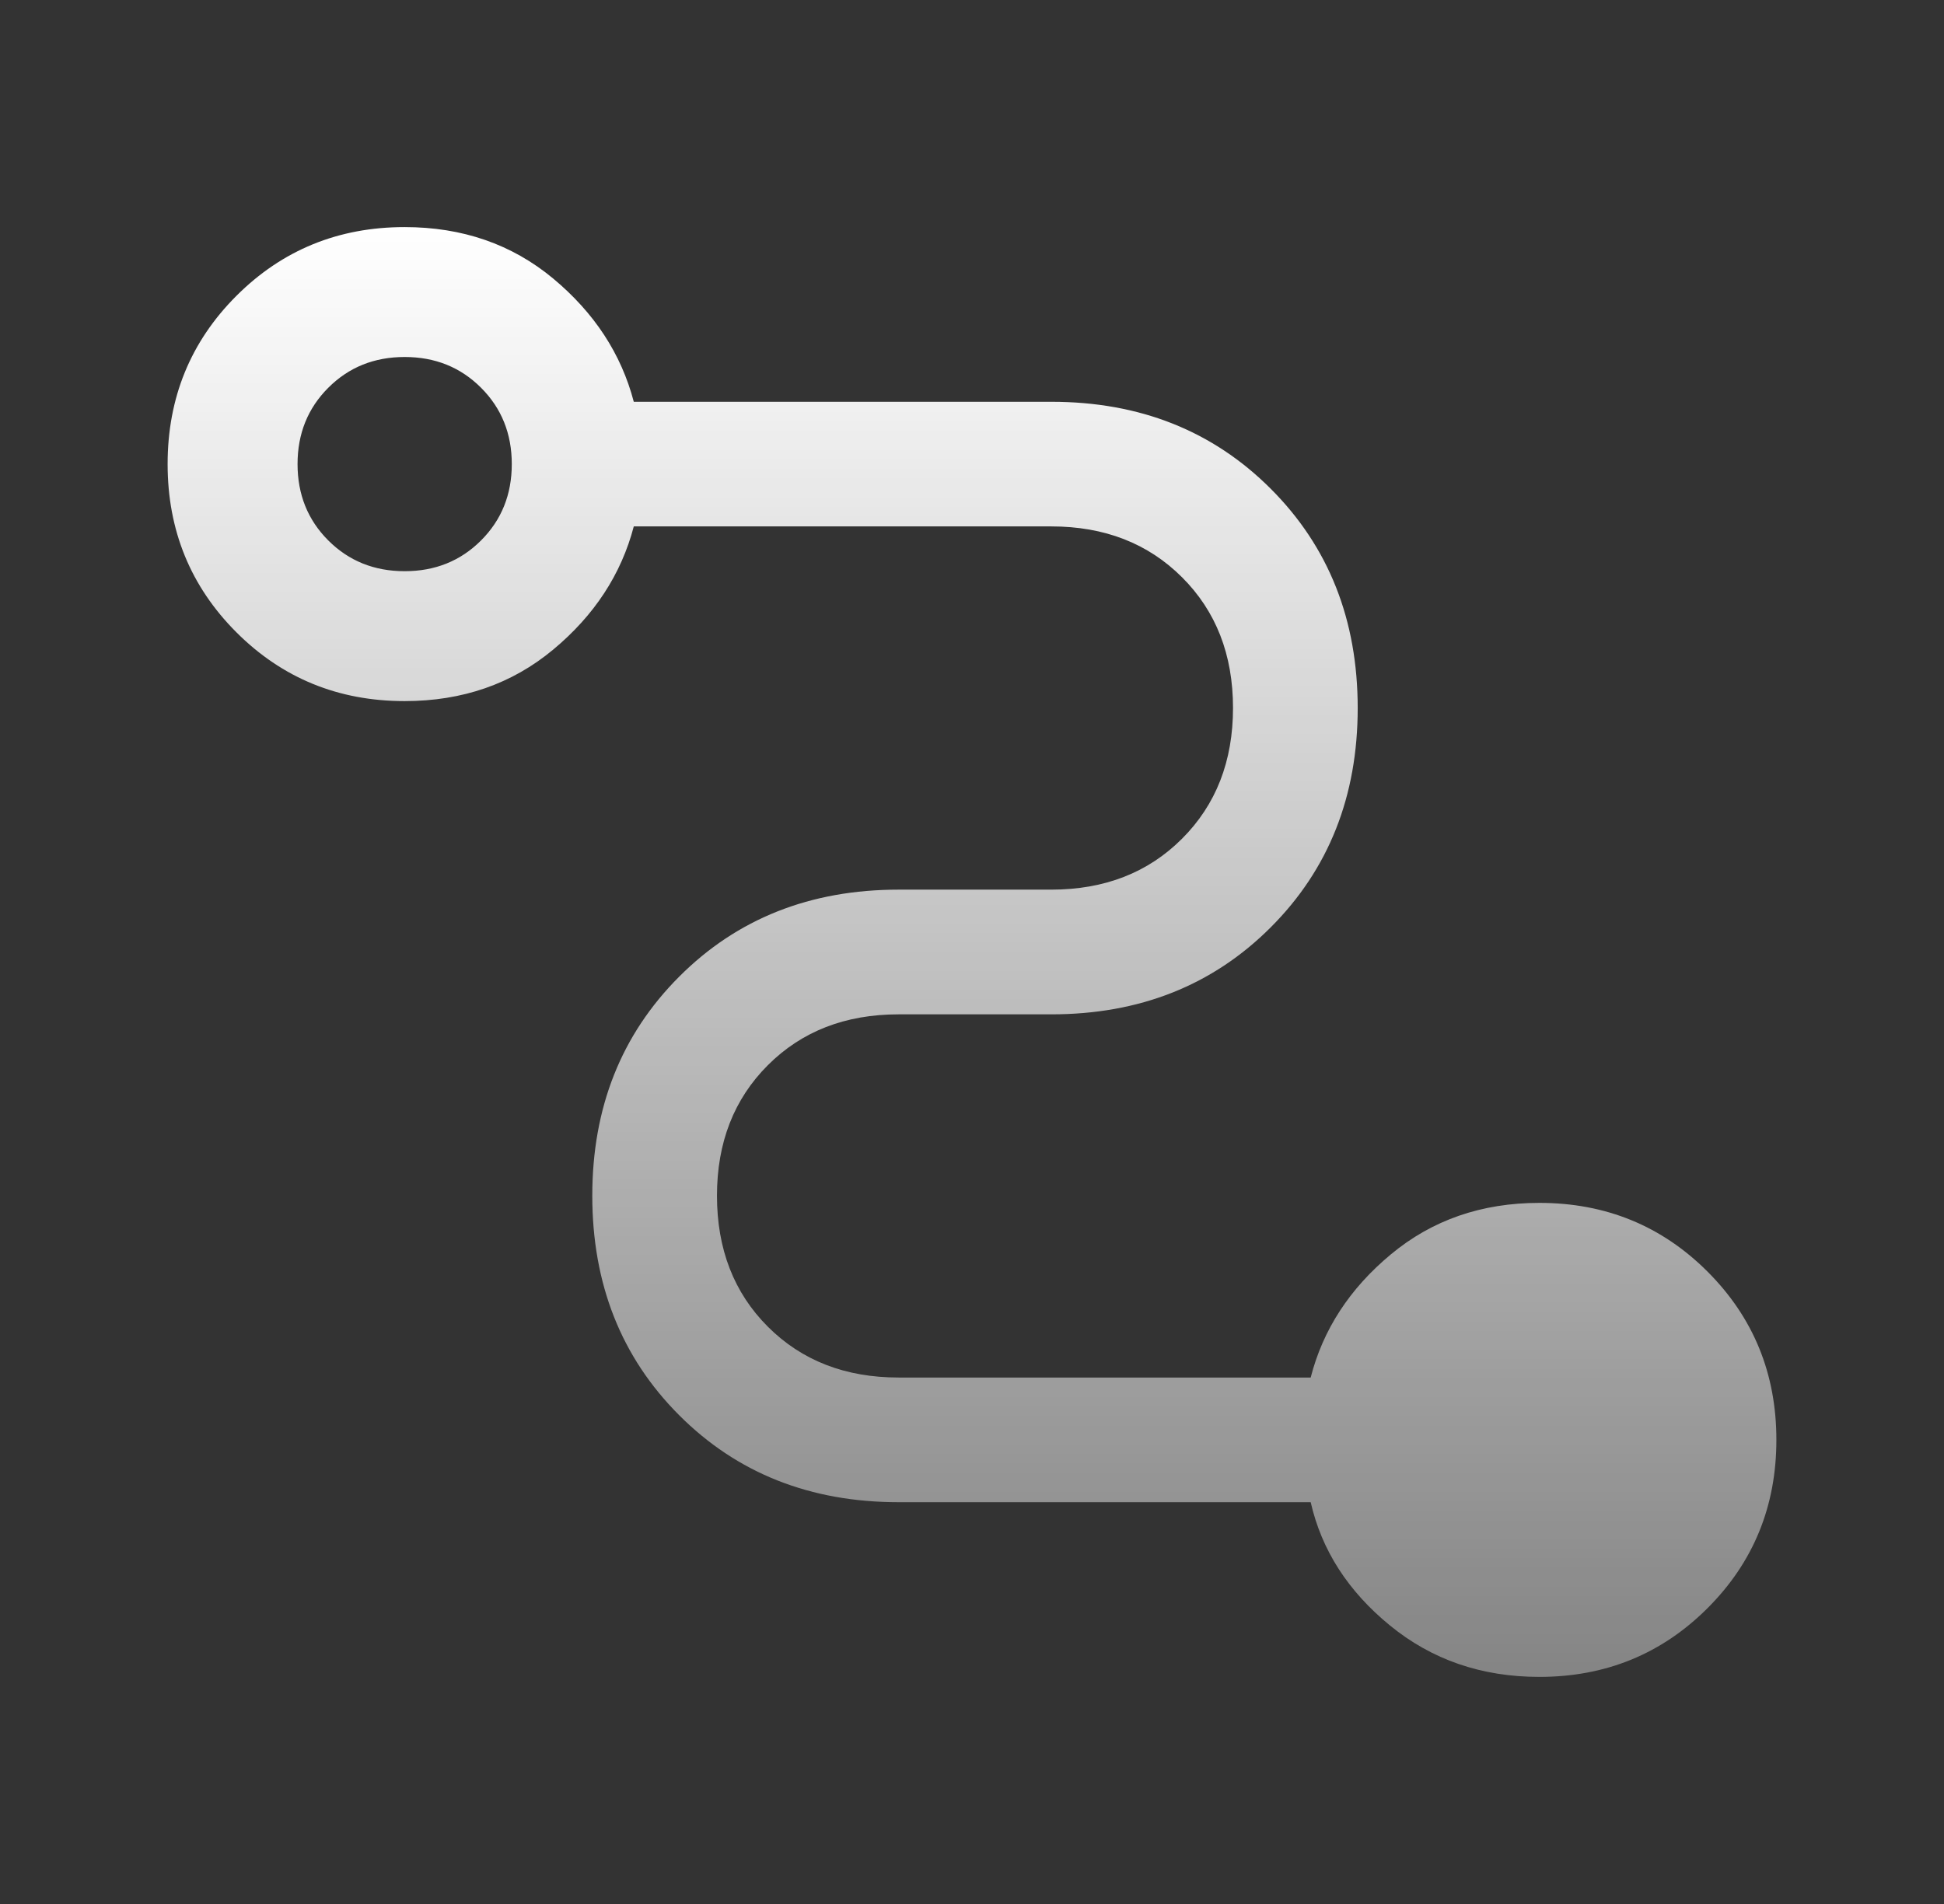 <svg width="49" height="48" viewBox="0 0 49 48" fill="none" xmlns="http://www.w3.org/2000/svg">
<rect x="0" y="0" width="49" height="48" fill="#333333" stroke="none"/>
<path d="M38.8 42.275C37.346 42.275 36.09 41.843 35.034 40.978C33.977 40.114 33.312 39.078 33.037 37.871H22.65C20.424 37.871 18.58 37.141 17.12 35.679C15.659 34.217 14.929 32.372 14.929 30.144C14.929 27.924 15.659 26.083 17.12 24.621C18.58 23.159 20.424 22.428 22.65 22.428H26.5C27.84 22.428 28.939 22 29.795 21.143C30.651 20.287 31.079 19.189 31.079 17.848C31.079 16.506 30.651 15.409 29.795 14.554C28.939 13.699 27.84 13.271 26.5 13.271H15.975C15.659 14.478 14.981 15.514 13.942 16.378C12.902 17.243 11.654 17.675 10.2 17.675C8.529 17.675 7.115 17.097 5.959 15.941C4.803 14.784 4.225 13.37 4.225 11.7C4.225 10.028 4.803 8.614 5.959 7.458C7.115 6.303 8.529 5.725 10.2 5.725C11.654 5.725 12.902 6.157 13.942 7.021C14.981 7.886 15.659 8.922 15.975 10.129H26.5C28.724 10.129 30.567 10.859 32.029 12.321C33.491 13.783 34.222 15.626 34.222 17.85C34.222 20.074 33.491 21.917 32.029 23.379C30.567 24.841 28.724 25.572 26.5 25.572H22.65C21.307 25.572 20.209 25.999 19.354 26.854C18.499 27.709 18.072 28.805 18.072 30.144C18.072 31.491 18.499 32.591 19.354 33.446C20.209 34.301 21.307 34.728 22.65 34.728H33.037C33.345 33.522 34.019 32.486 35.059 31.622C36.099 30.757 37.346 30.325 38.8 30.325C40.471 30.325 41.885 30.903 43.041 32.059C44.197 33.216 44.775 34.63 44.775 36.3C44.775 37.972 44.197 39.386 43.041 40.541C41.885 41.697 40.471 42.275 38.8 42.275ZM10.2 14.4C10.967 14.4 11.608 14.142 12.125 13.625C12.642 13.108 12.9 12.467 12.9 11.7C12.9 10.933 12.642 10.292 12.125 9.775C11.608 9.258 10.967 9 10.2 9C9.433 9 8.792 9.258 8.275 9.775C7.758 10.292 7.5 10.933 7.5 11.7C7.5 12.467 7.758 13.108 8.275 13.625C8.792 14.142 9.433 14.4 10.2 14.4Z" fill="url(#paint0_linear_192_701)"/>
<defs>
<linearGradient id="paint0_linear_192_701" x1="24.5" y1="5.725" x2="24.5" y2="42.275" gradientUnits="userSpaceOnUse">
<stop stop-color="white"/>
<stop offset="1" stop-color="white" stop-opacity="0.4"/>
</linearGradient>
</defs>
</svg>
